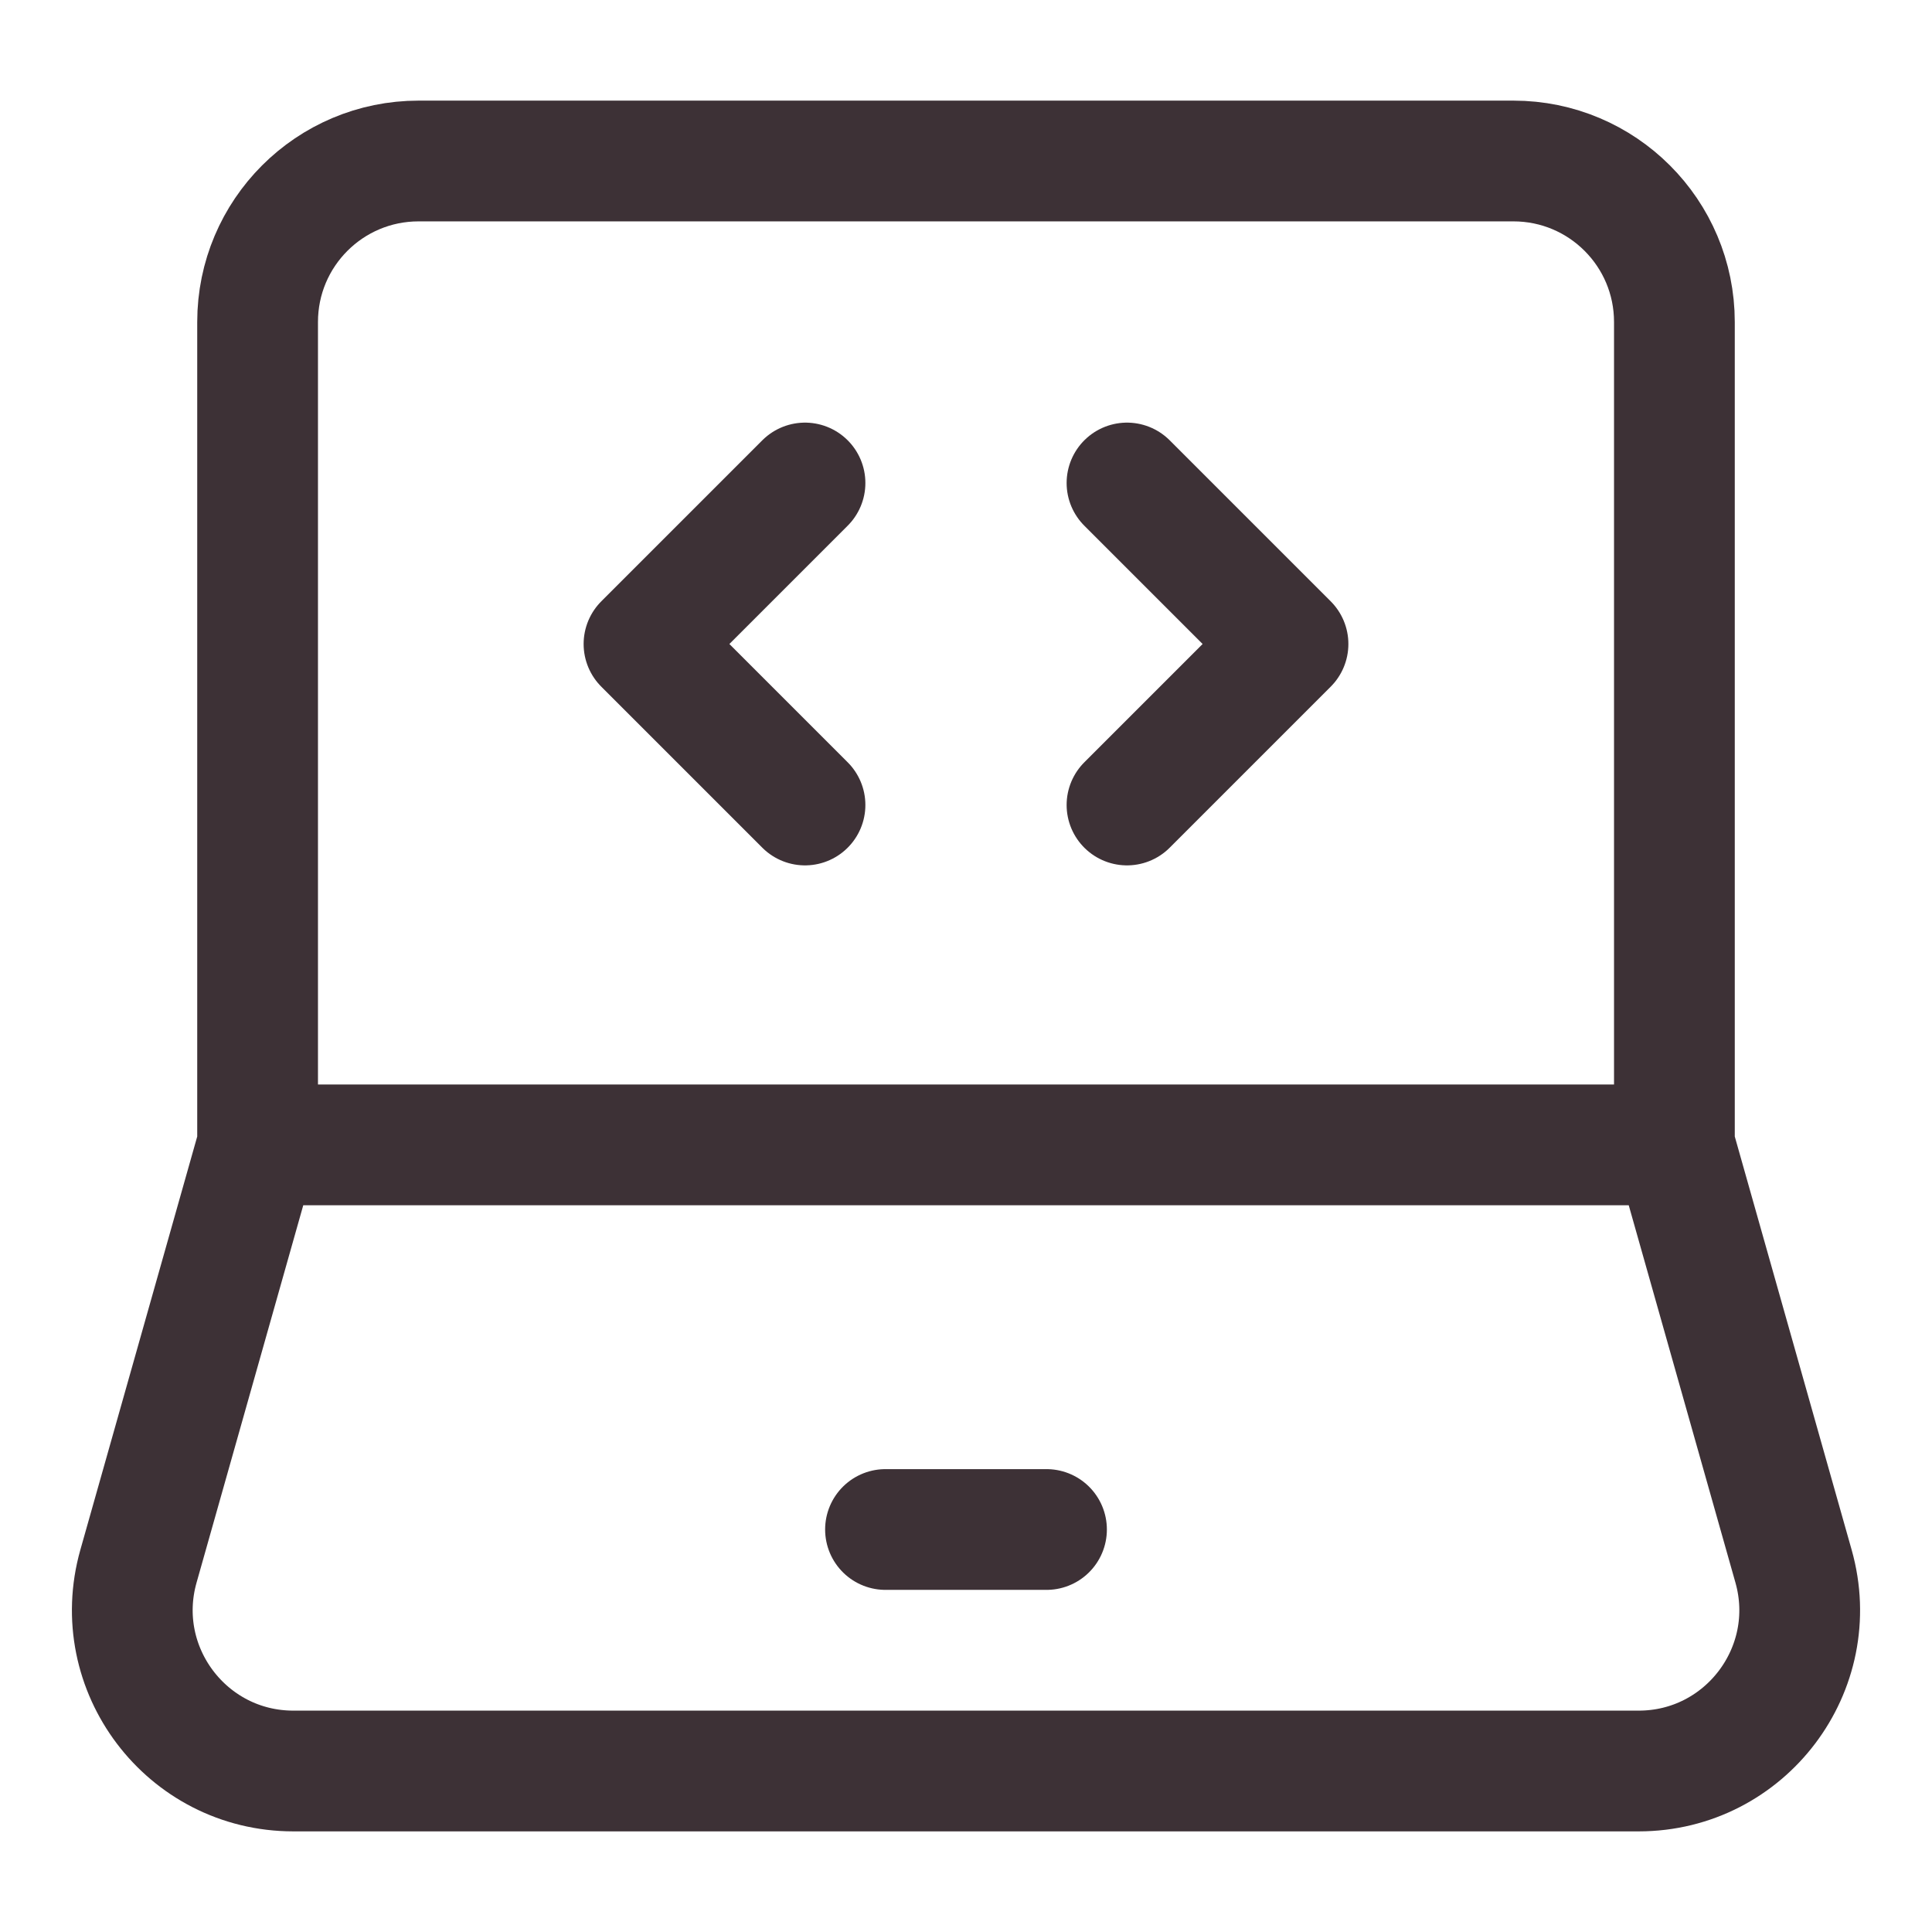 <?xml version="1.0" encoding="UTF-8"?><svg width="40px" height="40px" viewBox="0 0 24 24" stroke-width="1.5" fill="none" xmlns="http://www.w3.org/2000/svg" color="#3d3136"><path d="M3.2 14.222V4C3.2 2.895 4.095 2 5.2 2H18.8C19.905 2 20.8 2.895 20.8 4V14.222M3.2 14.222H20.8M3.2 14.222L1.72 19.456C1.359 20.732 2.318 22 3.644 22H20.356C21.682 22 22.641 20.732 22.28 19.456L20.8 14.222" stroke="#3d3136" stroke-width="1.5"></path><path d="M11 19L13 19" stroke="#3d3136" stroke-width="1.5" stroke-linecap="round" stroke-linejoin="round"></path><path d="M14 6L16 8L14 10" stroke="#3d3136" stroke-width="1.5" stroke-linecap="round" stroke-linejoin="round"></path><path d="M10 6L8 8L10 10" stroke="#3d3136" stroke-width="1.5" stroke-linecap="round" stroke-linejoin="round"></path></svg>